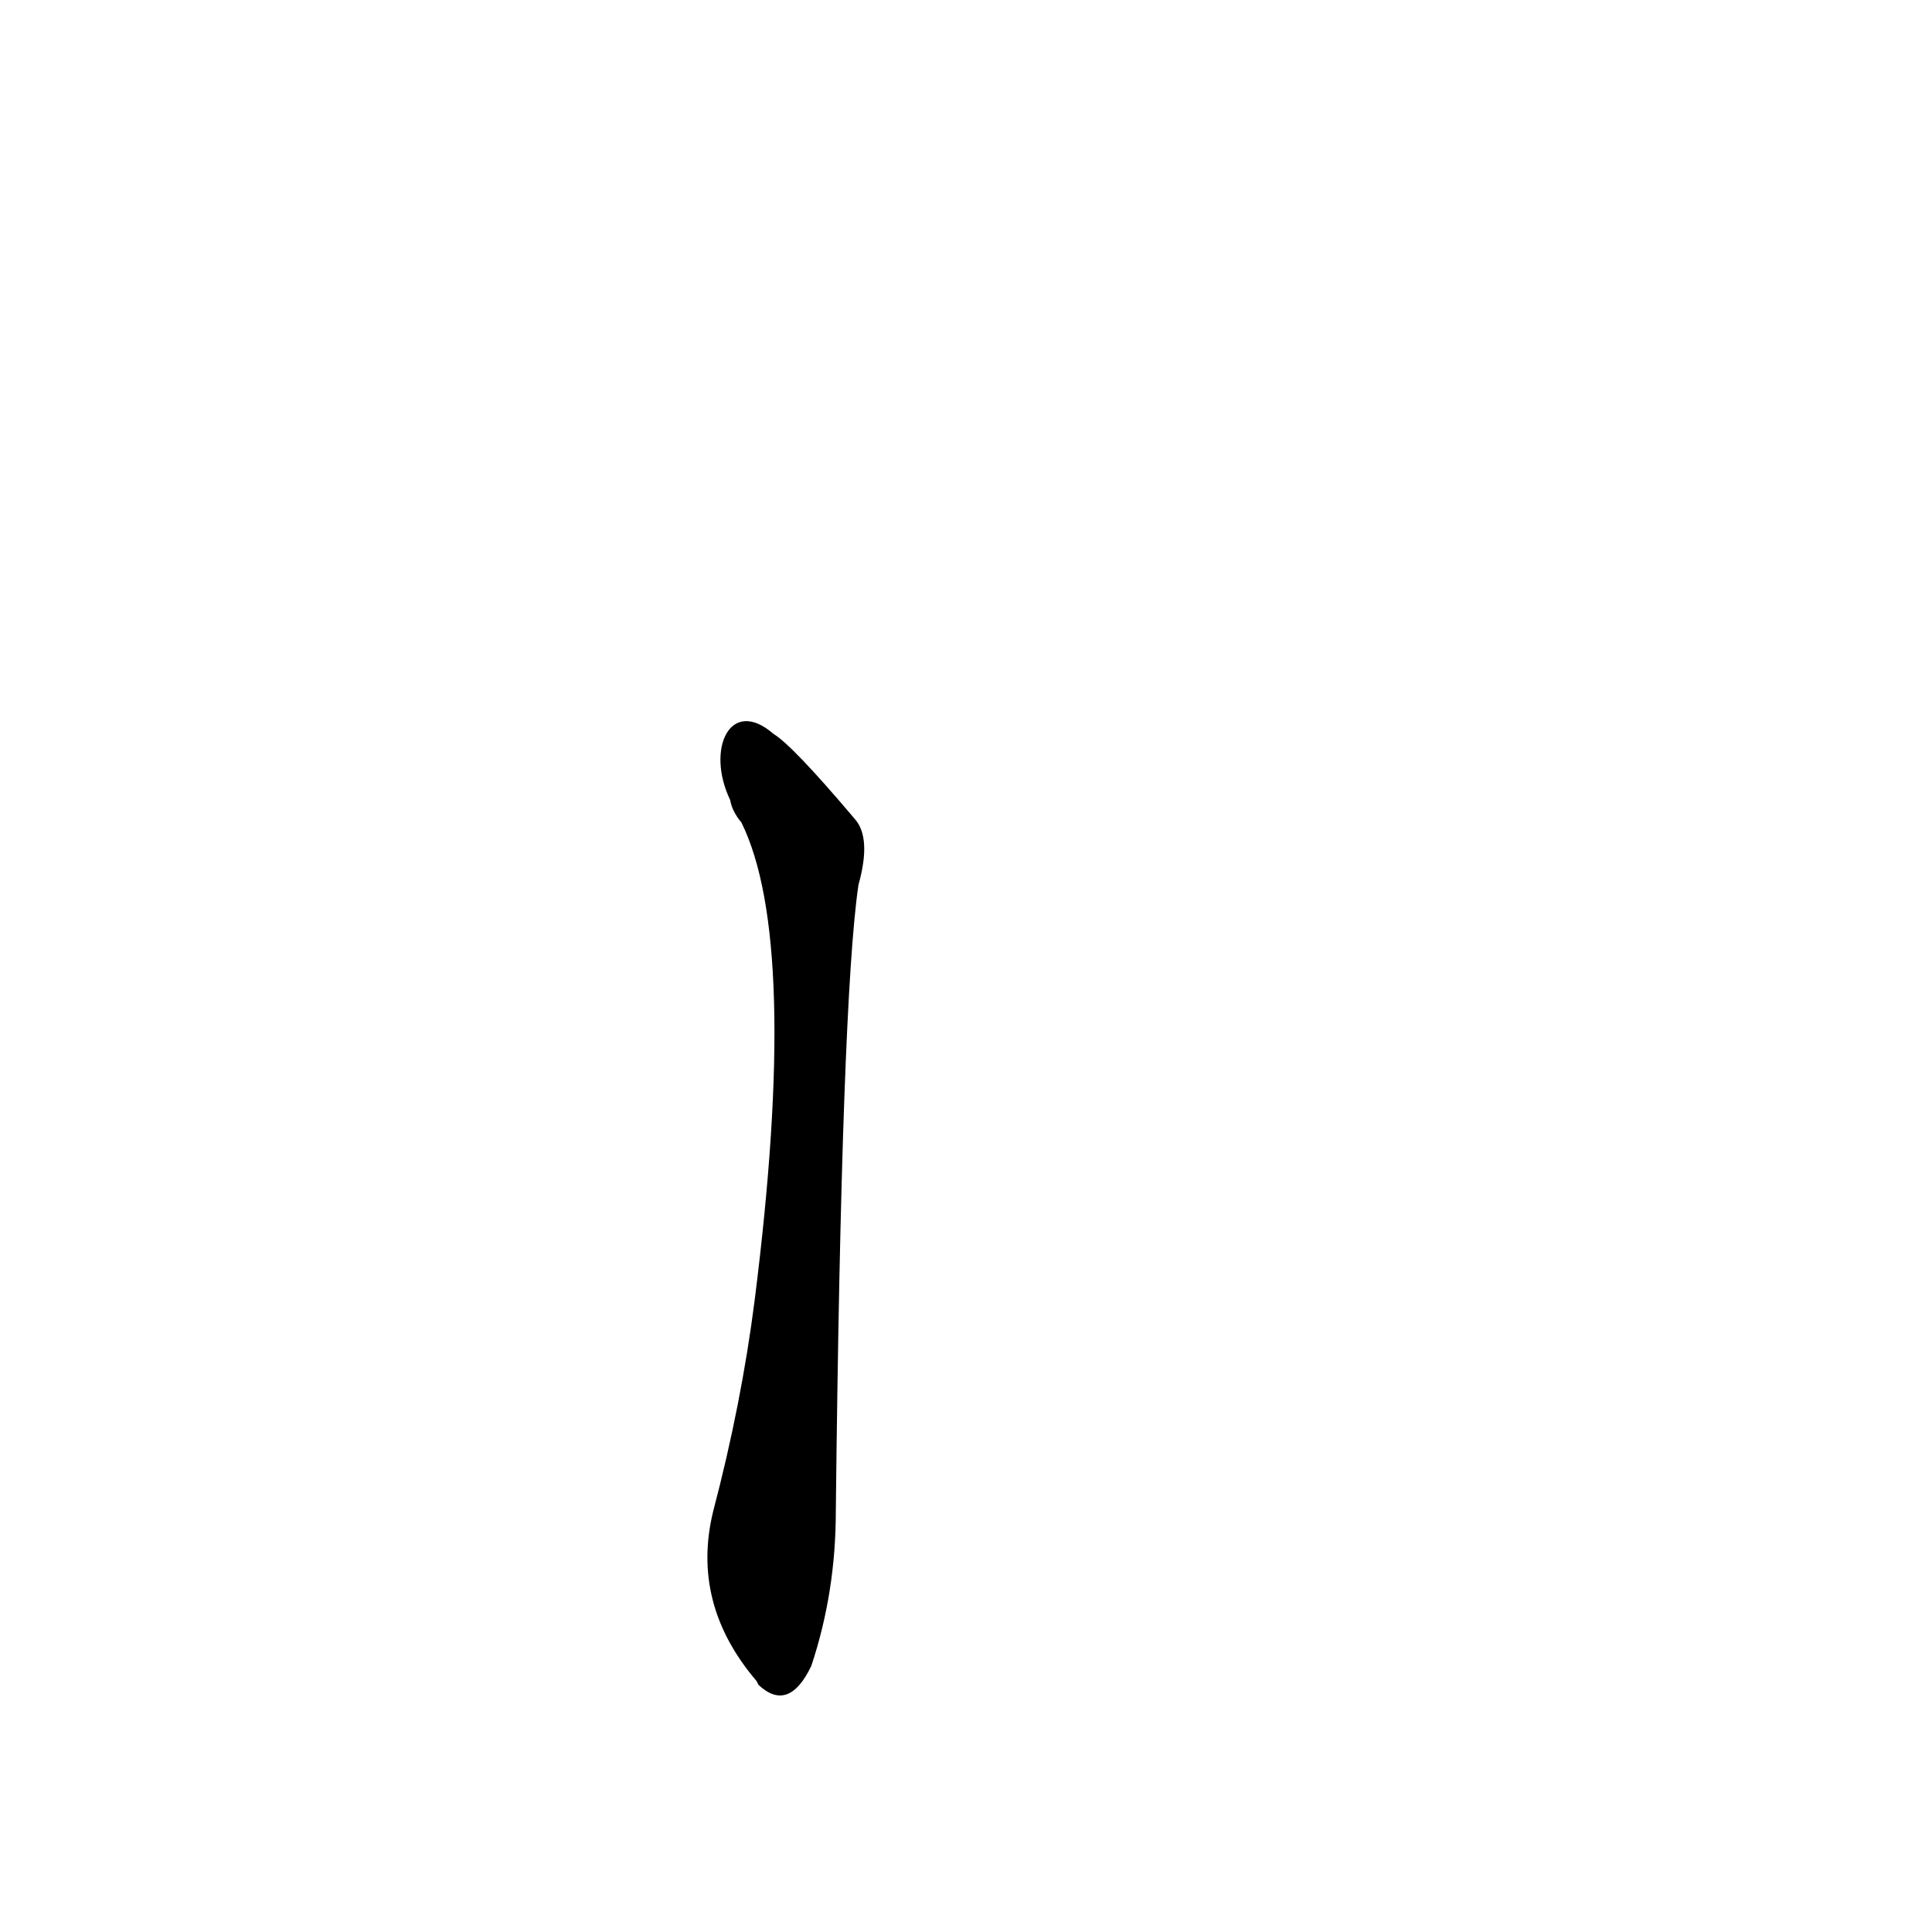 <?xml version='1.0' encoding='utf-8'?>
<svg xmlns="http://www.w3.org/2000/svg" version="1.1" viewBox="0 0 1024 1024"><g transform="scale(1, -1) translate(0, -900)"><path d="M 387 476 Q 388 470 393 464 Q 424 401 400 211 Q 393 156 378 99 Q 366 50 401 9 L 402 7 Q 418 -8 430 17 Q 443 56 443 99 Q 446 370 455 431 Q 462 456 453 466 Q 420 505 410 511 C 387 531 374 503 387 476 Z" fill="black" /></g></svg>